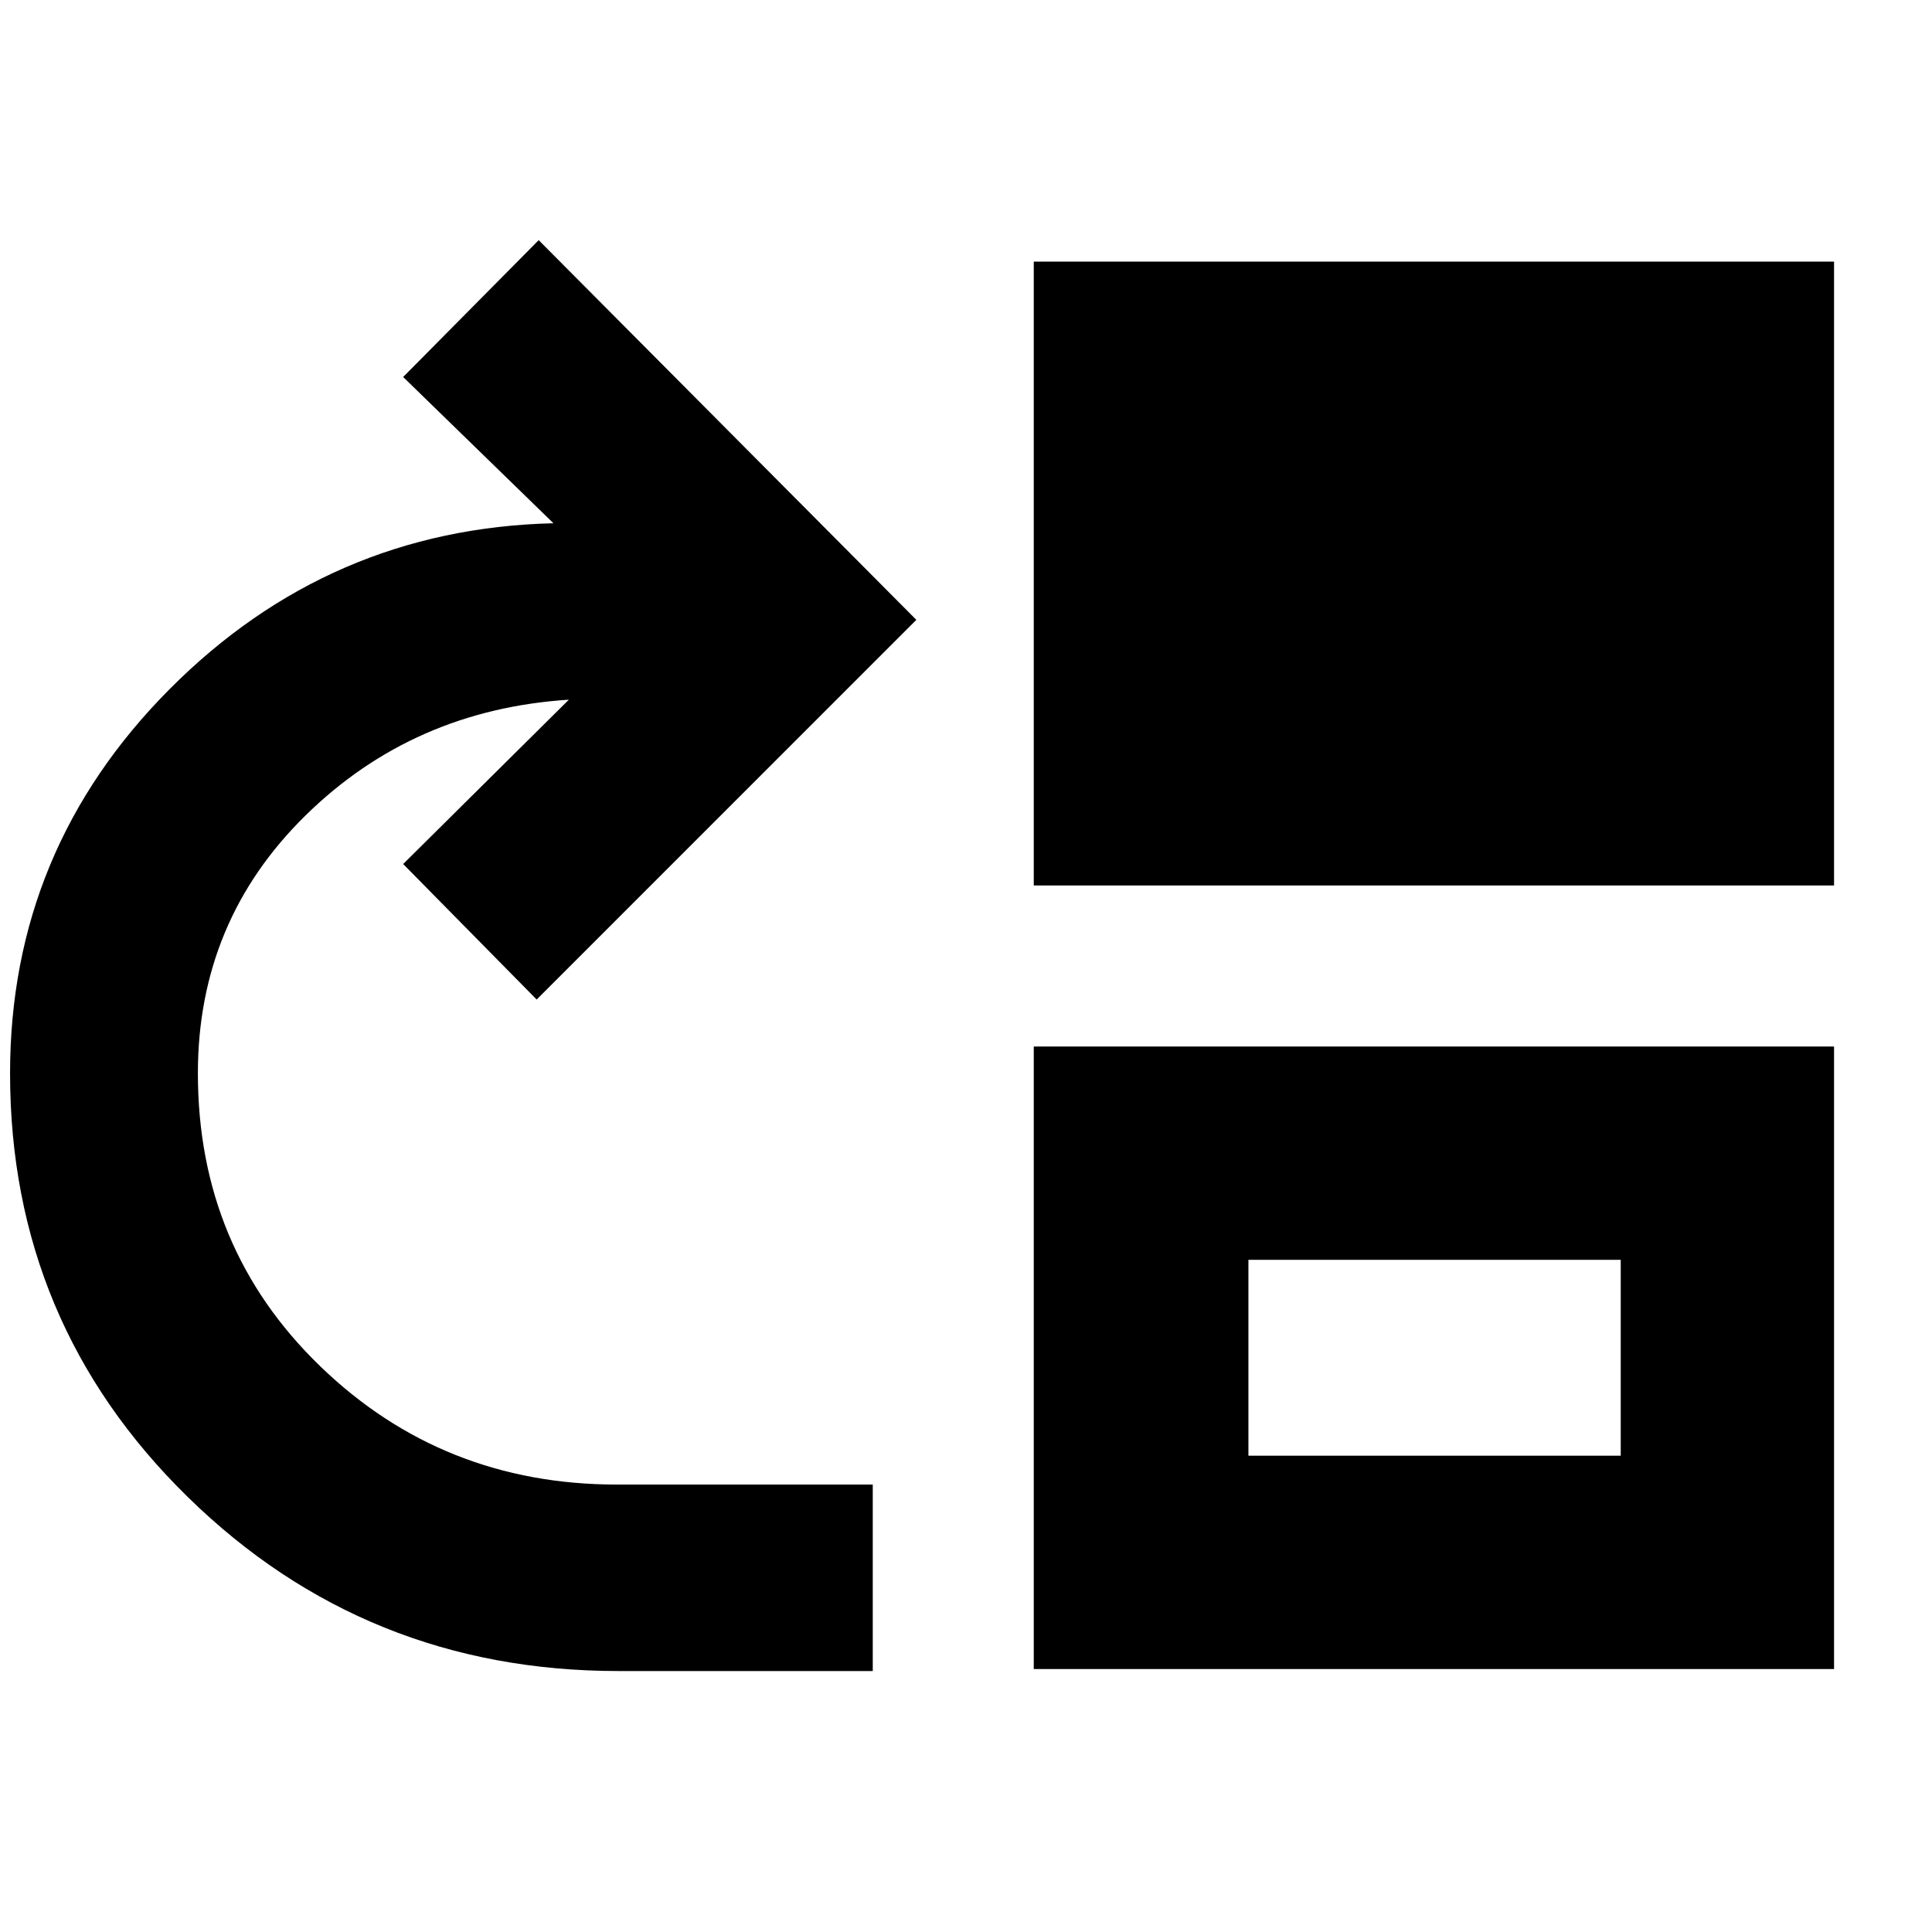 <svg xmlns="http://www.w3.org/2000/svg" height="40" viewBox="0 -960 960 960" width="40"><path d="M307.35-129.67q-125.7 0-214.02-86.45Q5-302.56 5-426.67q0-111.25 79.33-190.96Q163.67-697.33 275-700l-74.67-72.67 67.34-68L455.33-652 266.67-463.33l-66.34-67.34 82.34-81.66q-77.34 5-130.84 57.51-53.5 52.52-53.5 128.15 0 86.83 60.82 145.59 60.81 58.75 147.4 58.75h127.12v92.66H307.35ZM513.67-520v-310h397.66v310H513.67Zm0 389.33V-440h397.66v309.33H513.67Zm106.66-106h185V-334h-185v97.33Z"/></svg>